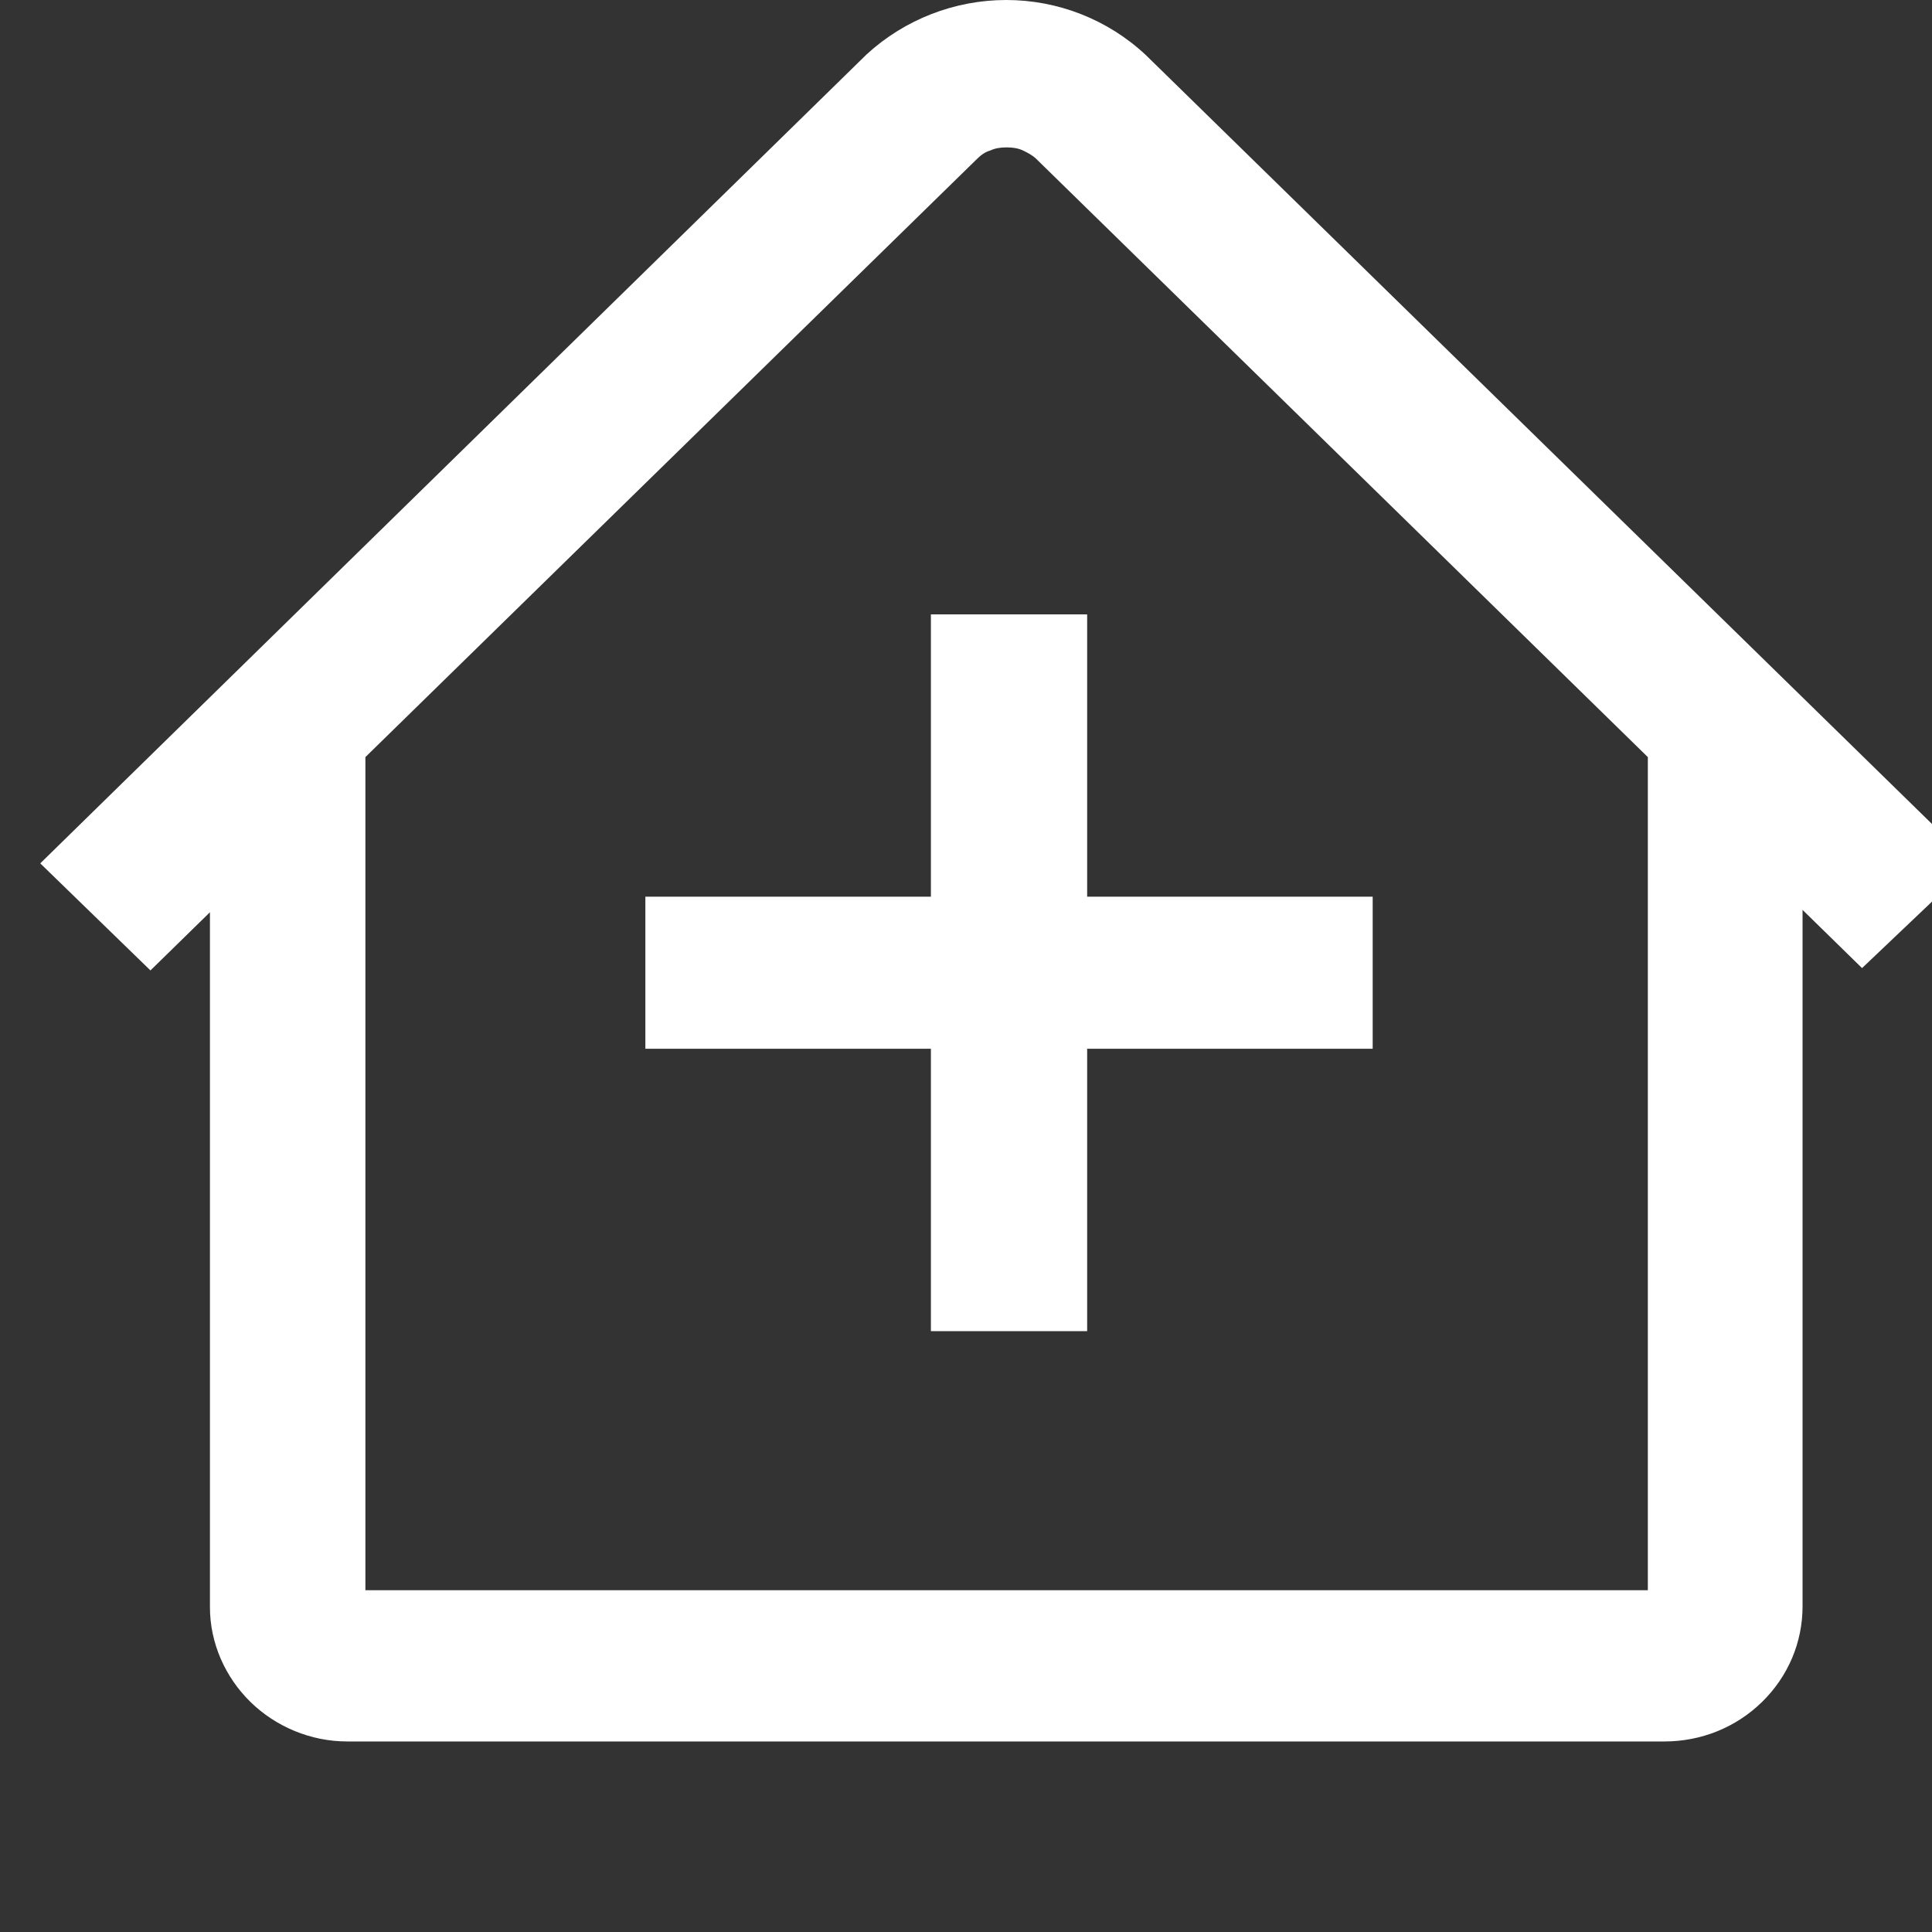 <svg width="24" height="24" viewBox="0 0 24 24" fill="none" xmlns="http://www.w3.org/2000/svg">
    <rect x="0" y="0" width="24" height="24" fill="#333333" stroke="none"/>
    <path
        d="M11.564 7.632V11.139H8.017V13.028H11.564V16.536H13.505V13.028H17.052V11.139H13.505V7.632H11.564Z"
        fill="white"></path>
    <path
        d="M14.234 0.684C13.761 0.241 13.14 0 12.5 0C11.86 0 11.239 0.241 10.766 0.675L0.5 10.725L1.869 12.055L2.608 11.332V19.966C2.608 20.409 2.796 20.833 3.111 21.142C3.426 21.45 3.86 21.633 4.313 21.633H20.677C21.131 21.633 21.564 21.46 21.889 21.142C22.214 20.824 22.392 20.4 22.392 19.956V11.303L23.131 12.026L24.5 10.725L14.234 0.684ZM4.539 19.754V9.405L12.136 1.975C12.185 1.927 12.234 1.889 12.303 1.869C12.362 1.841 12.431 1.831 12.5 1.831H12.51C12.579 1.831 12.648 1.841 12.707 1.869C12.766 1.898 12.825 1.927 12.874 1.975L20.47 9.405V19.754H4.539Z"
        fill="white"></path>
</svg>